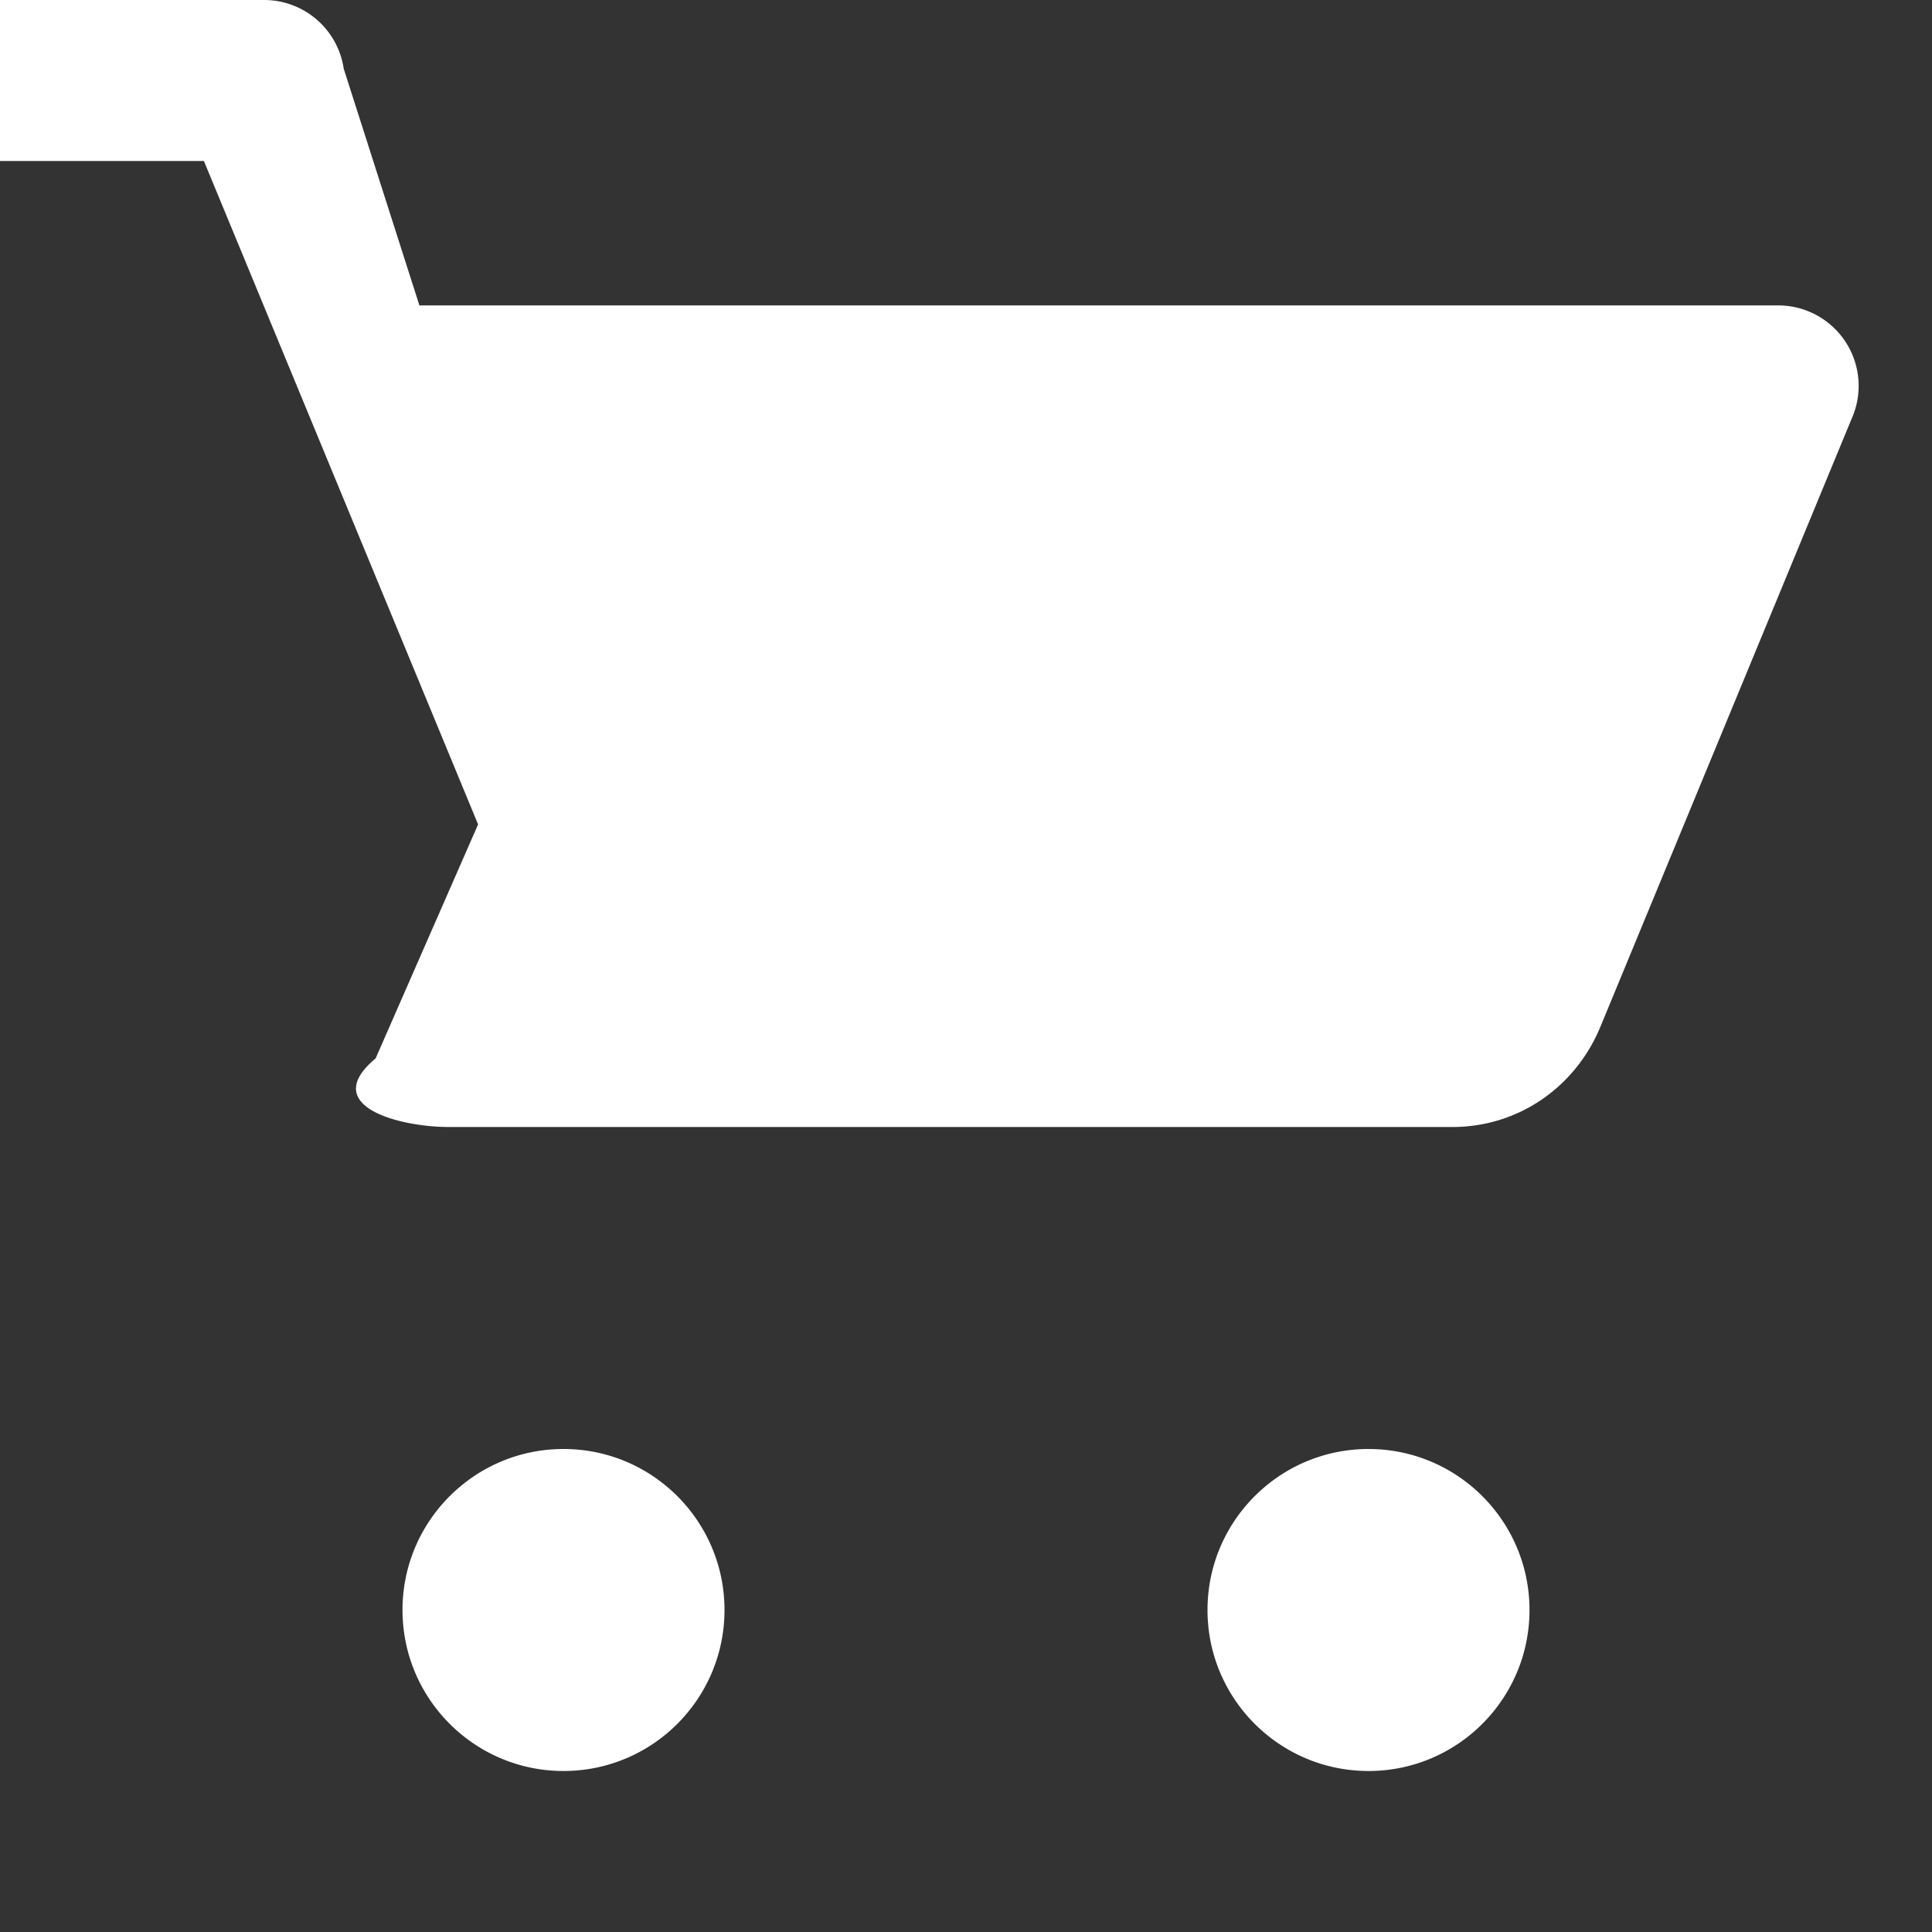 <svg xmlns="http://www.w3.org/2000/svg" width="24" height="24" fill="white" viewBox="0 0 24 24">
  <rect x="0" y="0" width="24" height="24" fill="#333333" stroke="none"/>
  <path d="M7 18c-1.104 0-2 .896-2 2s.896 2 2 2c1.105 0 2-.896 2-2s-.895-2-2-2zm10 0c-1.104 0-2 .896-2 2s.896 2 2 2c1.105 0 2-.896 2-2s-.895-2-2-2zM7.334 14h10.709c.811 0 1.519-.486 1.834-1.236l3.123-7.558a1 1 0 00-.926-1.412H5.21L4.27.854A1 1 0 003.29 0H0v2h2.533l3.406 8.241-1.273 2.907C3.956 13.741 4.963 14 5.573 14h1.761z"/>
</svg>